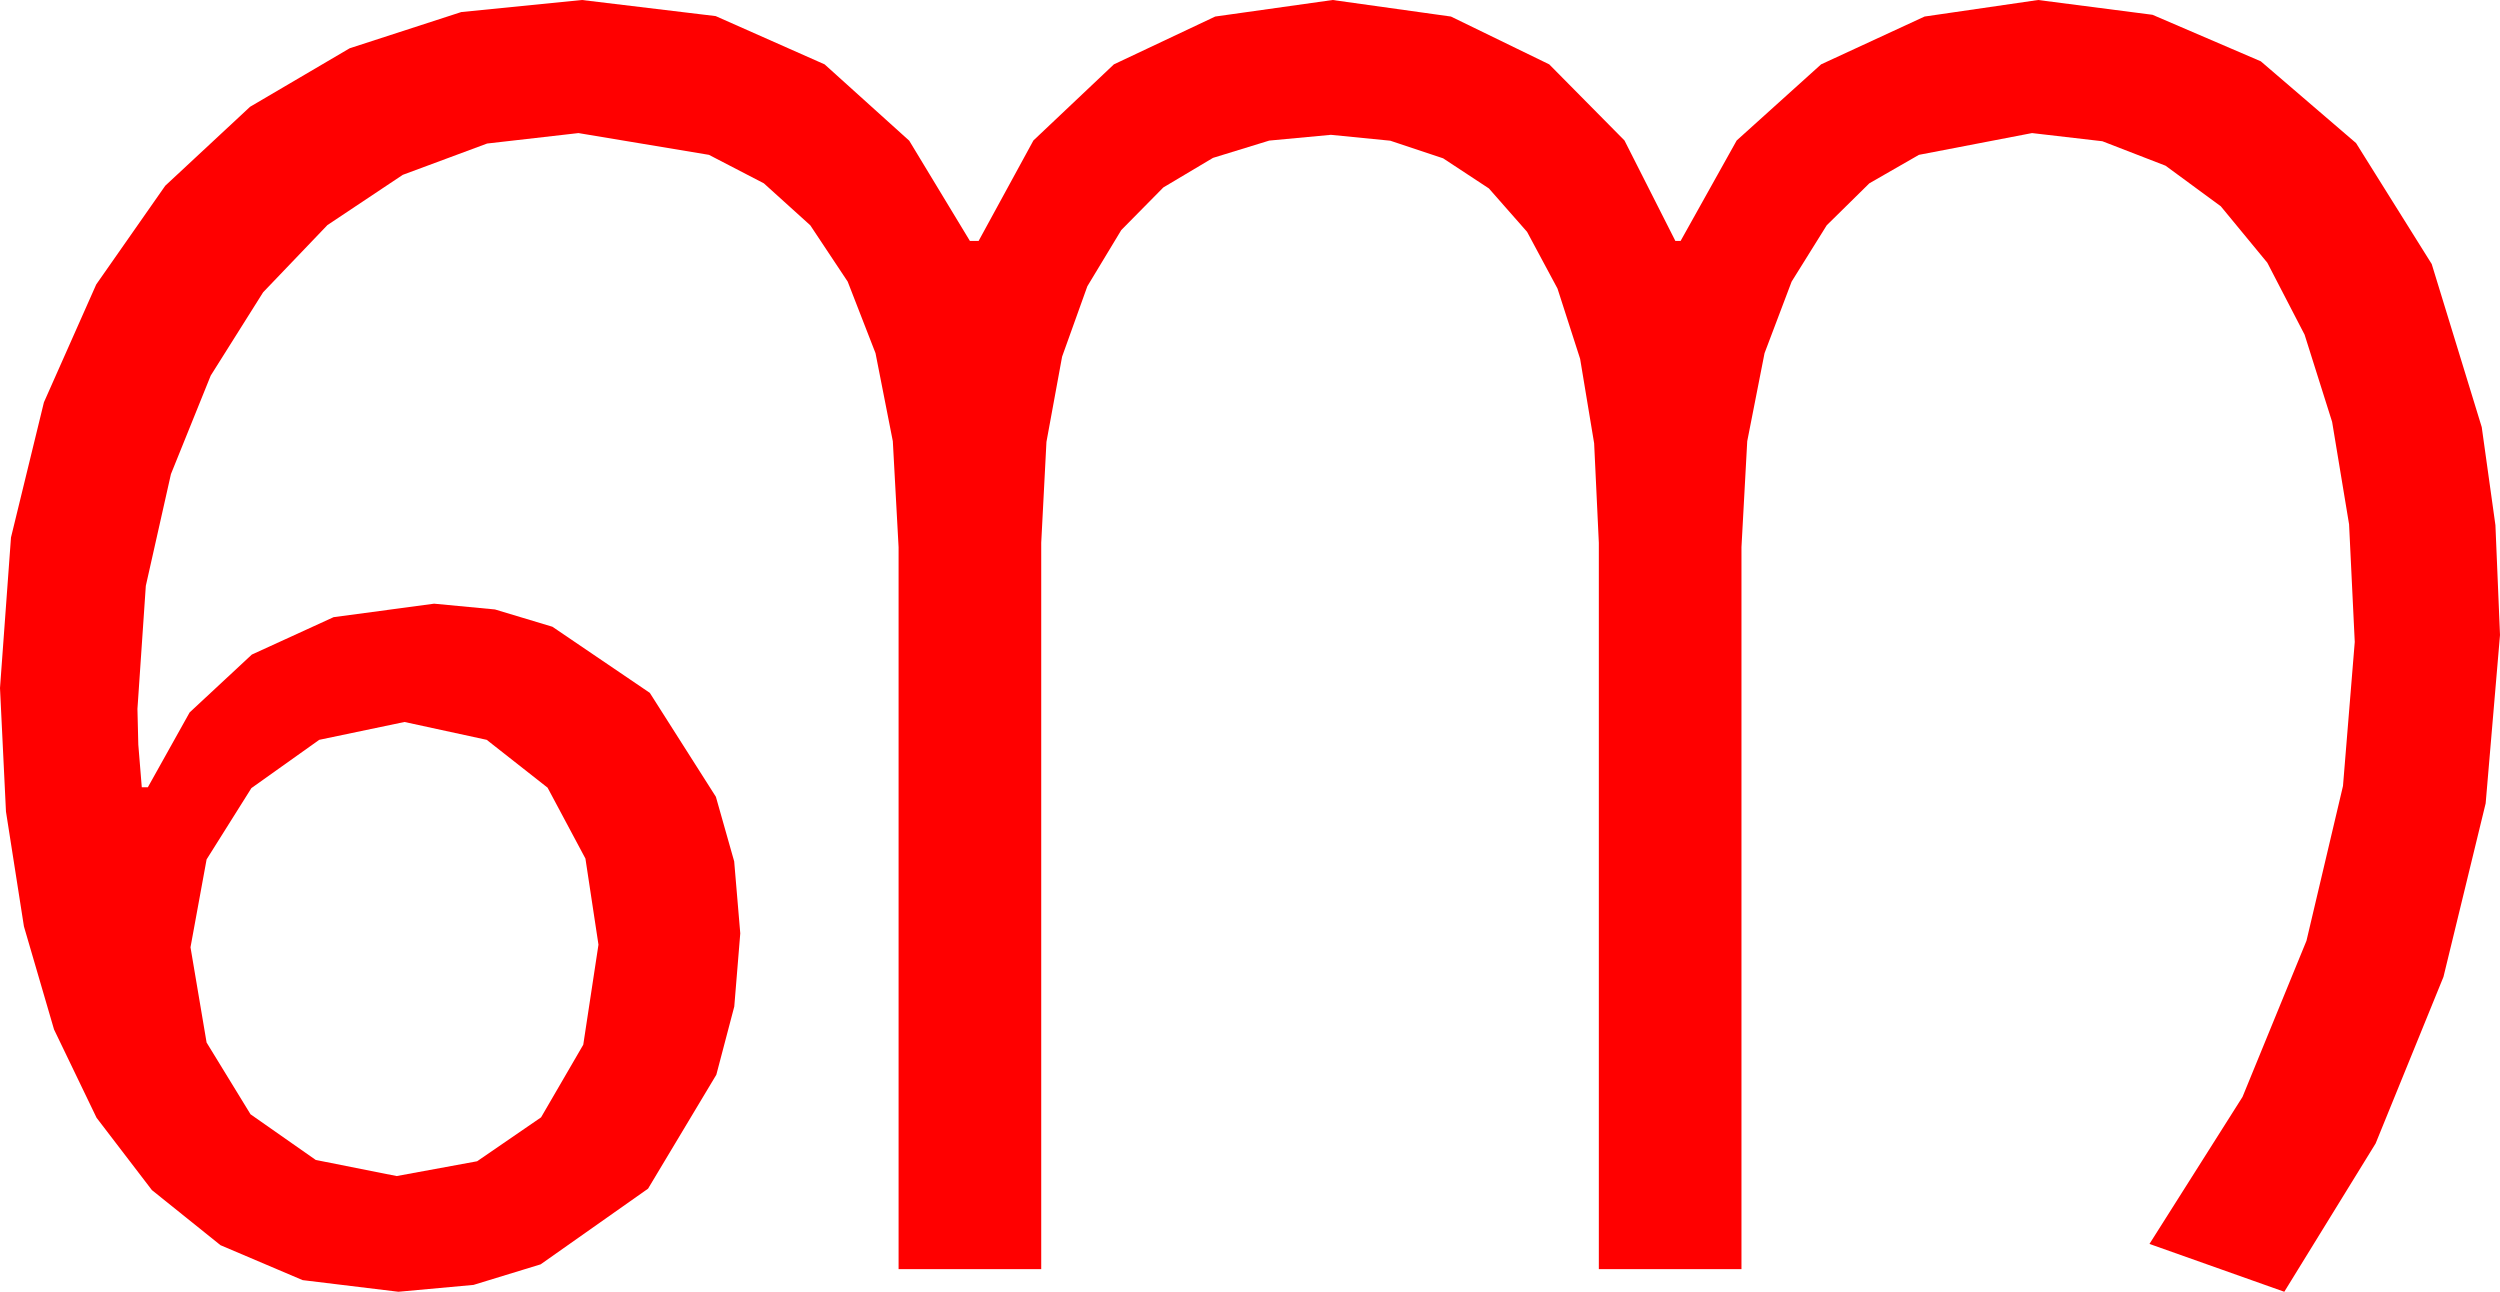 <?xml version="1.0" encoding="utf-8"?>
<!DOCTYPE svg PUBLIC "-//W3C//DTD SVG 1.1//EN" "http://www.w3.org/Graphics/SVG/1.1/DTD/svg11.dtd">
<svg width="84.199" height="43.506" xmlns="http://www.w3.org/2000/svg" xmlns:xlink="http://www.w3.org/1999/xlink" xmlns:xml="http://www.w3.org/XML/1998/namespace" version="1.1">
  <g>
    <g>
      <path style="fill:#FF0000;fill-opacity:1" d="M13.623,24.316L10.752,24.917 8.467,26.543 6.958,28.945 6.416,31.904 6.958,35.112 8.438,37.529 10.635,39.067 13.359,39.609 16.069,39.111 18.223,37.632 19.644,35.186 20.156,31.816 19.717,28.916 18.442,26.528 16.392,24.917 13.623,24.316z M19.6,0L24.104,0.542 27.773,2.168 30.623,4.739 32.666,8.115 32.959,8.115 34.805,4.731 37.515,2.168 40.928,0.557 44.883,0 48.867,0.557 52.178,2.168 54.712,4.731 56.426,8.115 56.602,8.115 58.491,4.731 61.333,2.168 64.819,0.557 68.643,0 72.495,0.498 76.143,2.065 79.351,4.819 81.899,8.892 83.584,14.385 84.045,17.688 84.199,21.387 83.716,27.056 82.295,32.9 80.01,38.511 76.934,43.506 72.393,41.895 75.527,36.943 77.681,31.685 78.911,26.47 79.307,21.621 79.116,17.659 78.545,14.209 77.618,11.272 76.362,8.848 74.795,6.947 72.935,5.581 70.807,4.757 68.438,4.482 64.629,5.215 62.959,6.174 61.523,7.588 60.341,9.485 59.429,11.895 58.846,14.861 58.652,18.428 58.652,42.744 53.848,42.744 53.848,18.281 53.69,14.93 53.218,12.085 52.456,9.719 51.431,7.808 50.145,6.346 48.604,5.332 46.824,4.739 44.824,4.541 42.748,4.735 40.854,5.317 39.181,6.313 37.764,7.749 36.621,9.642 35.771,12.012 35.244,14.883 35.068,18.281 35.068,42.744 30.264,42.744 30.264,18.428 30.07,14.861 29.487,11.895 28.55,9.485 27.29,7.588 25.726,6.174 23.877,5.215 19.482,4.482 16.406,4.834 13.564,5.889 11.027,7.581 8.862,9.844 7.097,12.649 5.757,15.967 4.911,19.731 4.629,23.877 4.658,25.078 4.775,26.514 4.98,26.514 6.387,23.994 8.481,22.046 11.235,20.786 14.619,20.332 16.67,20.526 18.604,21.108 21.885,23.335 24.111,26.836 24.727,29.011 24.932,31.436 24.73,33.9 24.126,36.196 21.826,40.034 18.208,42.583 15.948,43.275 13.418,43.506 10.192,43.114 7.427,41.938 5.116,40.082 3.252,37.646 1.82,34.673 0.806,31.201 0.201,27.334 0,23.174 0.37,18.102 1.479,13.55 3.241,9.58 5.566,6.255 8.423,3.596 11.777,1.626 15.535,0.406 19.6,0z" />
    </g>
  </g>
</svg>